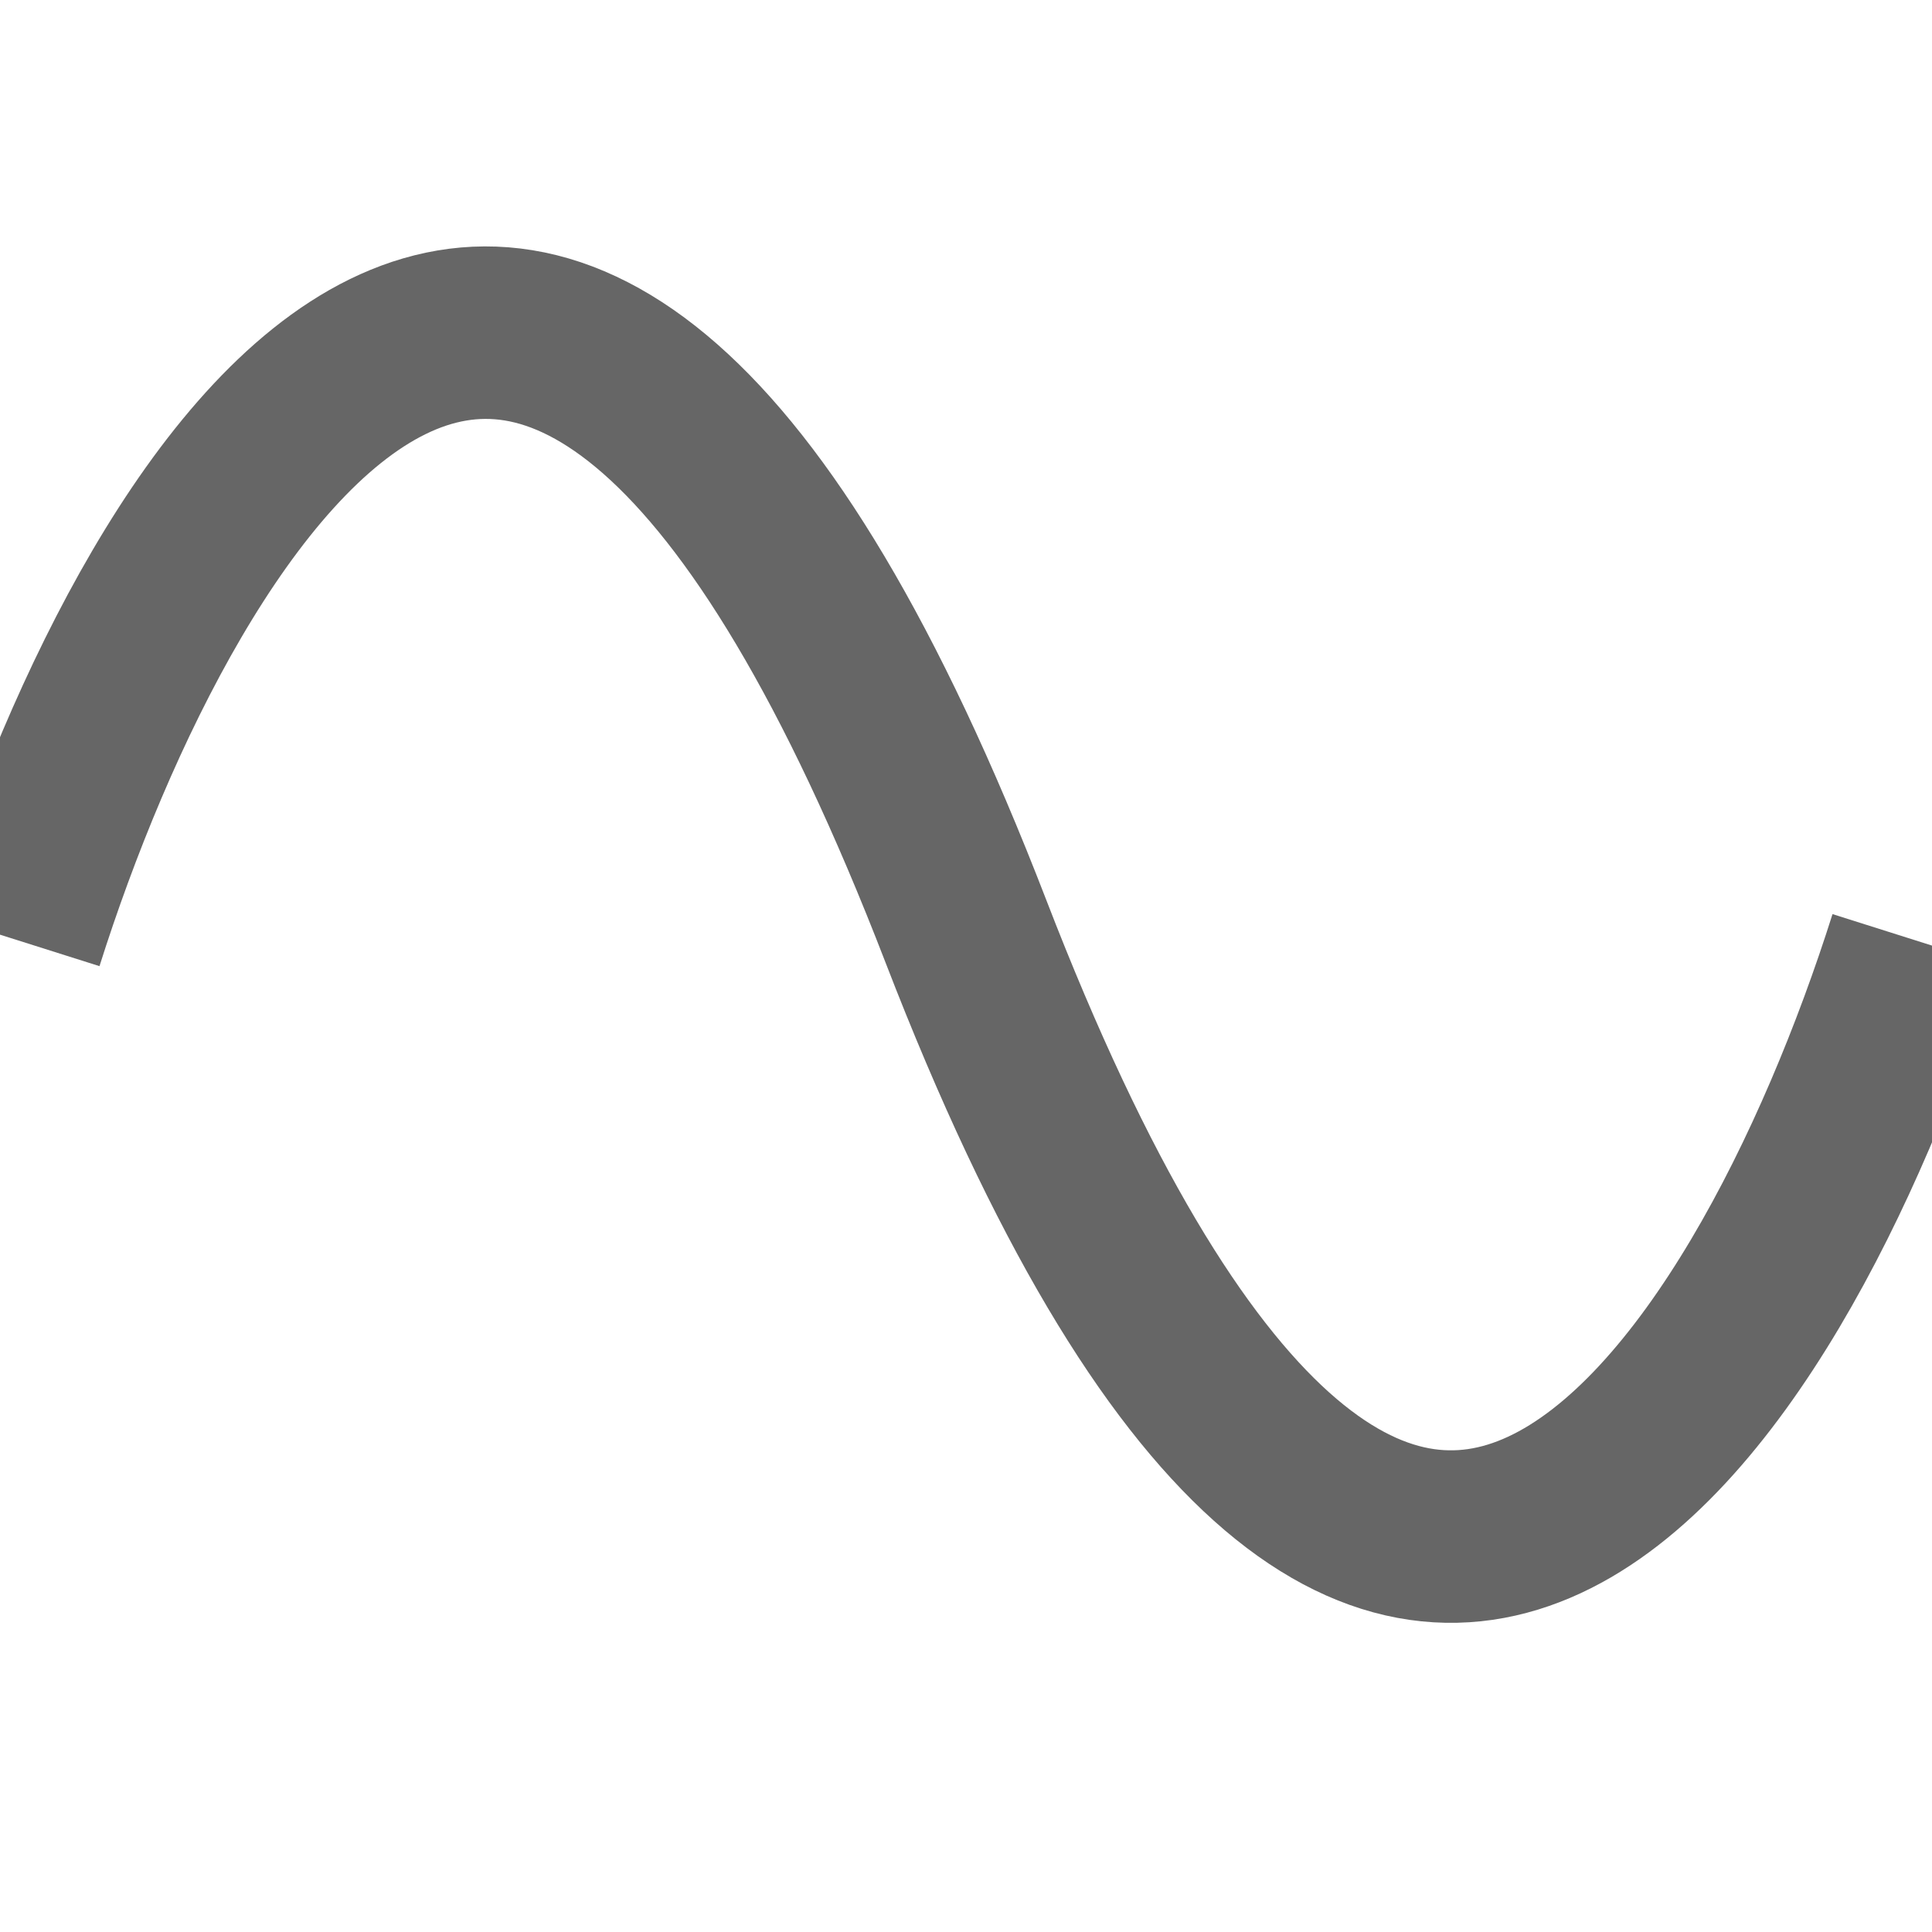 <svg width="20" height="20" viewBox="0 0 112 75" fill="none" xmlns="http://www.w3.org/2000/svg">
<path d="M 1,36 C 9.333,9.667 31.6,-27.7 56,35.5 80.4,98.7 102.667,62.333 111,36" stroke-width="10" stroke="#666"/>
</svg>